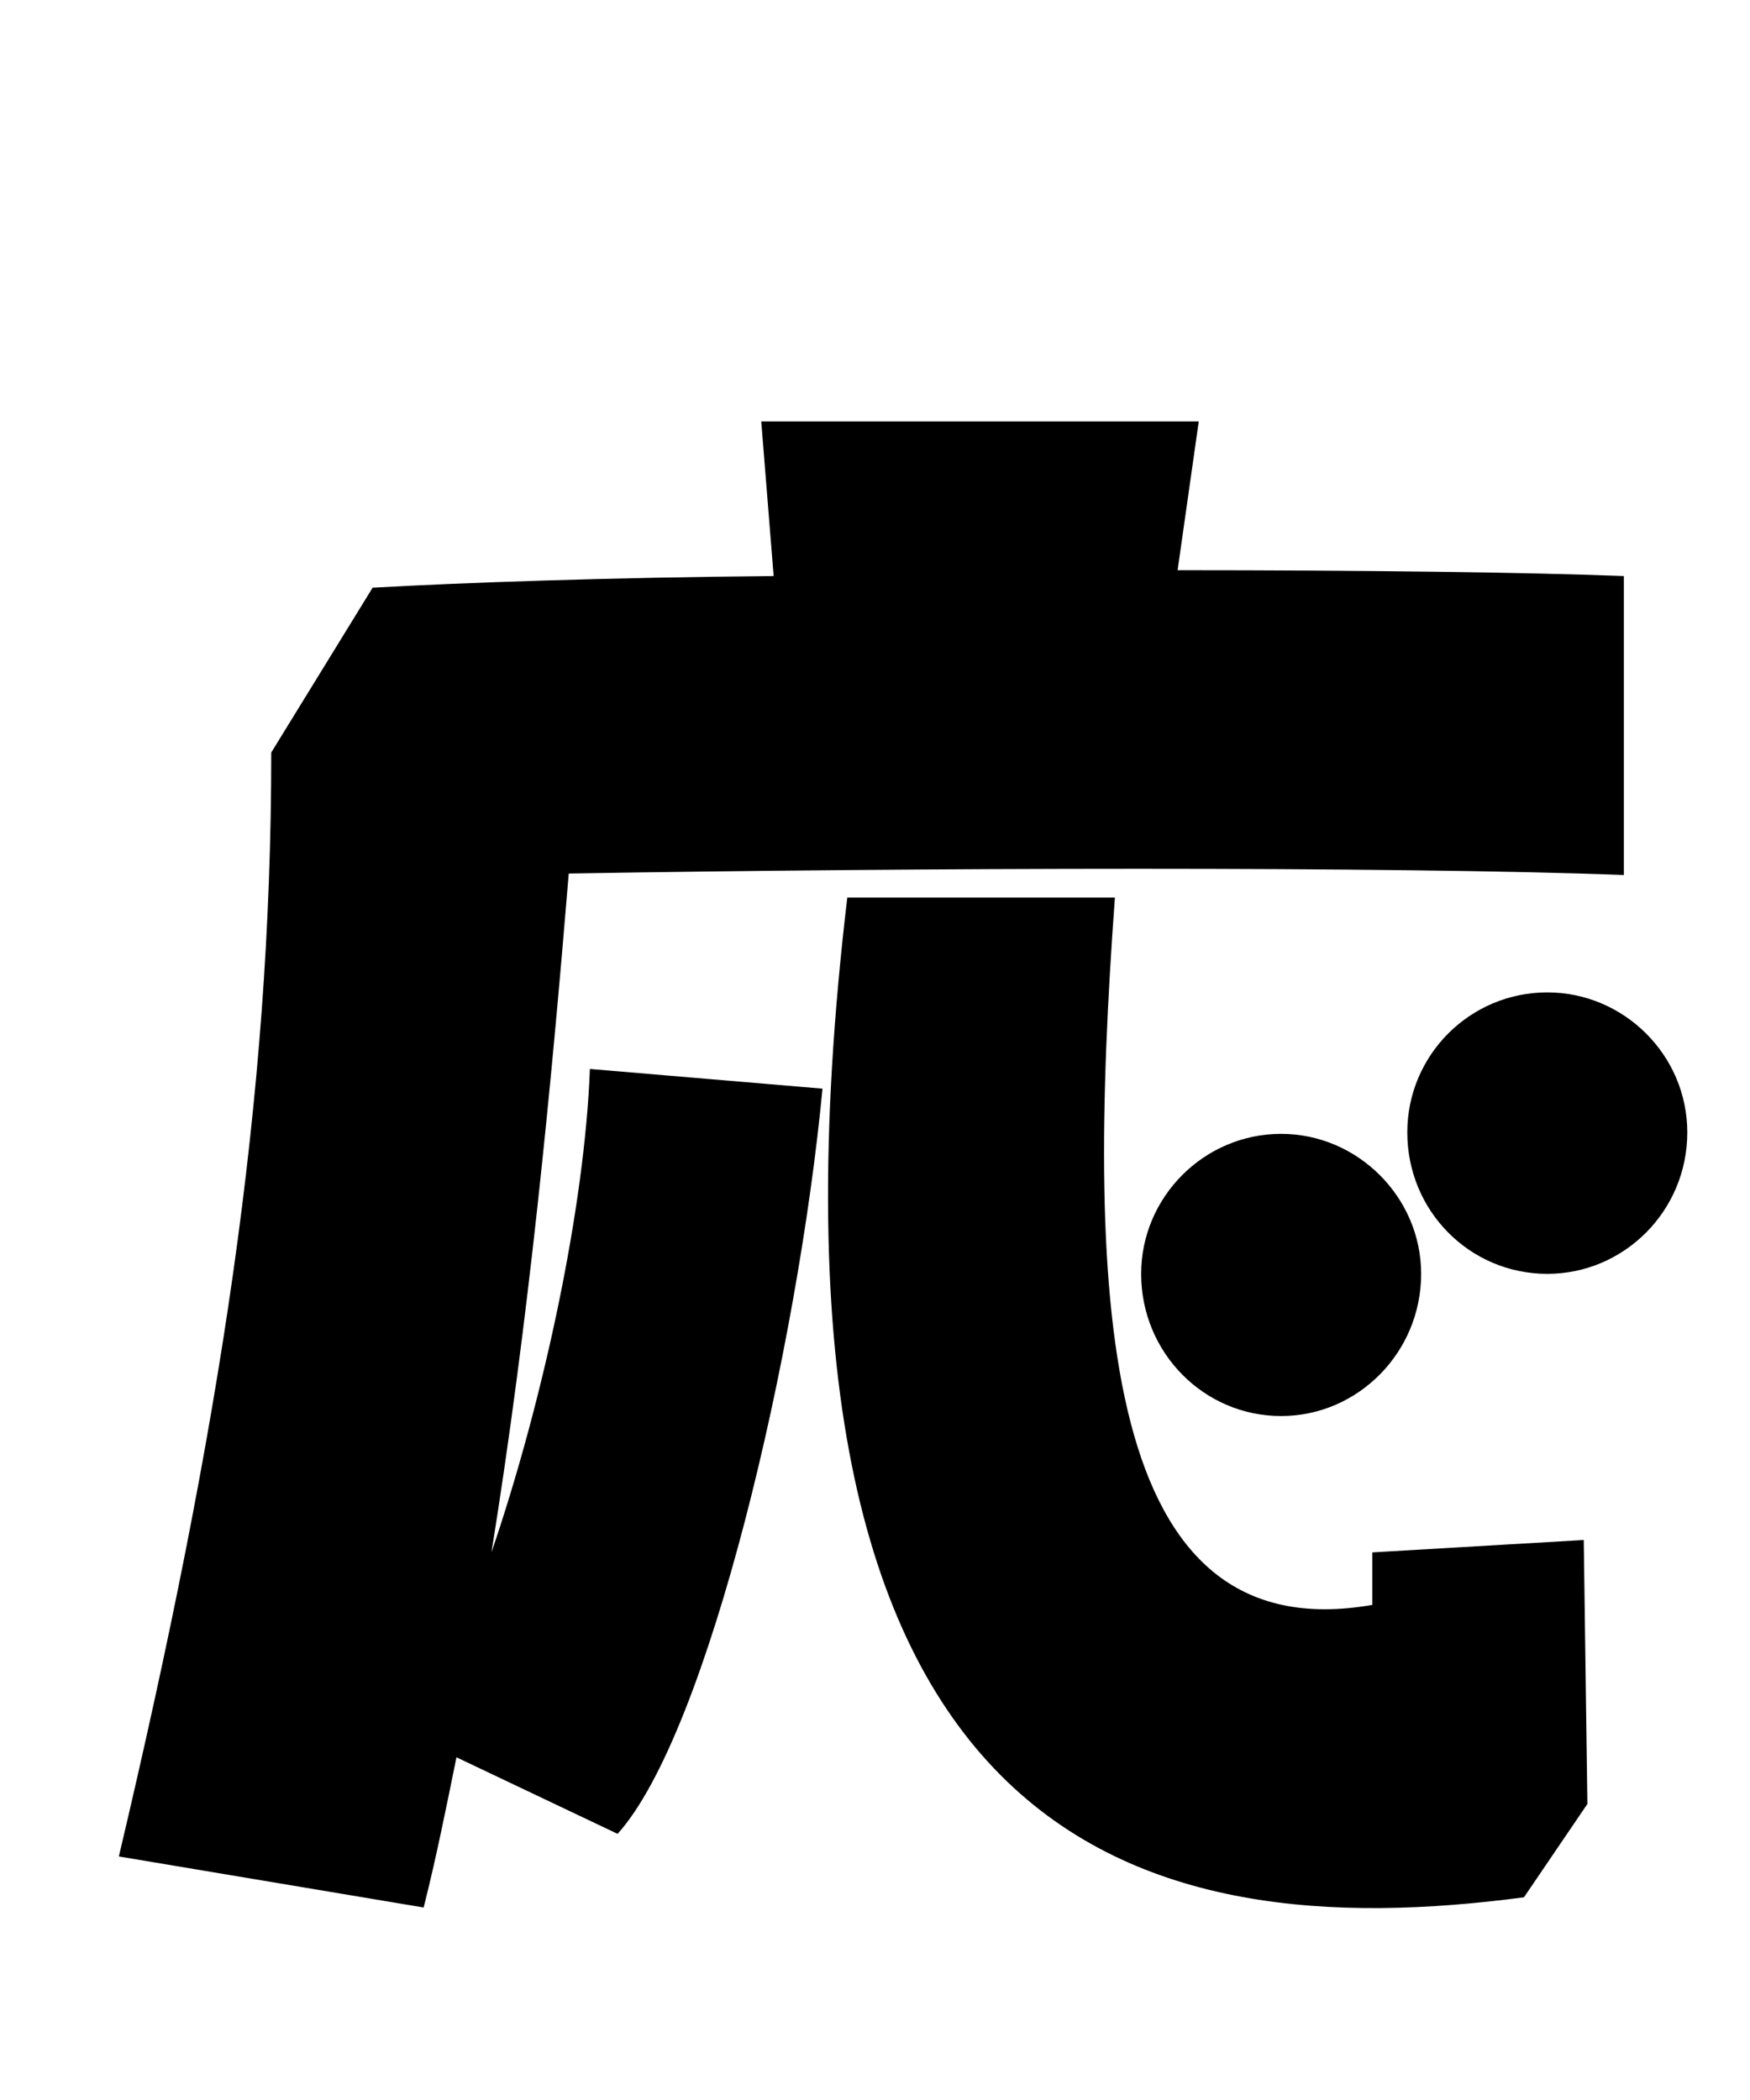 
    <svg xmlns="http://www.w3.org/2000/svg" viewBox="0 0 24 28.8">
      <path d="M6.74 21.29C7.25 18.12 7.56 14.90 7.80 11.98C12.48 11.90 19.13 11.88 22.27 12L22.27 7.90C21 7.85 18.70 7.82 16.15 7.82L16.44 5.78L10.44 5.78L10.61 7.90C8.35 7.92 6.34 7.99 5.11 8.06L3.72 10.32C3.72 15.07 3.02 19.58 1.63 25.46L5.81 26.16C5.98 25.49 6.12 24.79 6.26 24.10L8.47 25.15C9.72 23.76 10.94 18.50 11.28 14.93L8.09 14.66C8.02 16.54 7.46 19.18 6.74 21.29ZM18.82 22.01C15.10 22.66 14.88 17.93 15.29 12.31L11.62 12.31C10.06 25.44 15.70 26.71 20.90 26.02L21.77 24.74L21.72 21.12L18.82 21.29ZM21.22 13.61C20.16 13.61 19.30 14.47 19.30 15.53C19.30 16.61 20.16 17.47 21.22 17.47C22.27 17.47 23.14 16.61 23.14 15.53C23.14 14.47 22.27 13.61 21.22 13.61ZM15.65 17.47C15.65 18.55 16.51 19.42 17.57 19.42C18.62 19.42 19.49 18.55 19.49 17.47C19.49 16.42 18.62 15.55 17.57 15.55C16.51 15.55 15.65 16.42 15.65 17.47Z" transform="translate(0, 0)" />
    </svg>
  